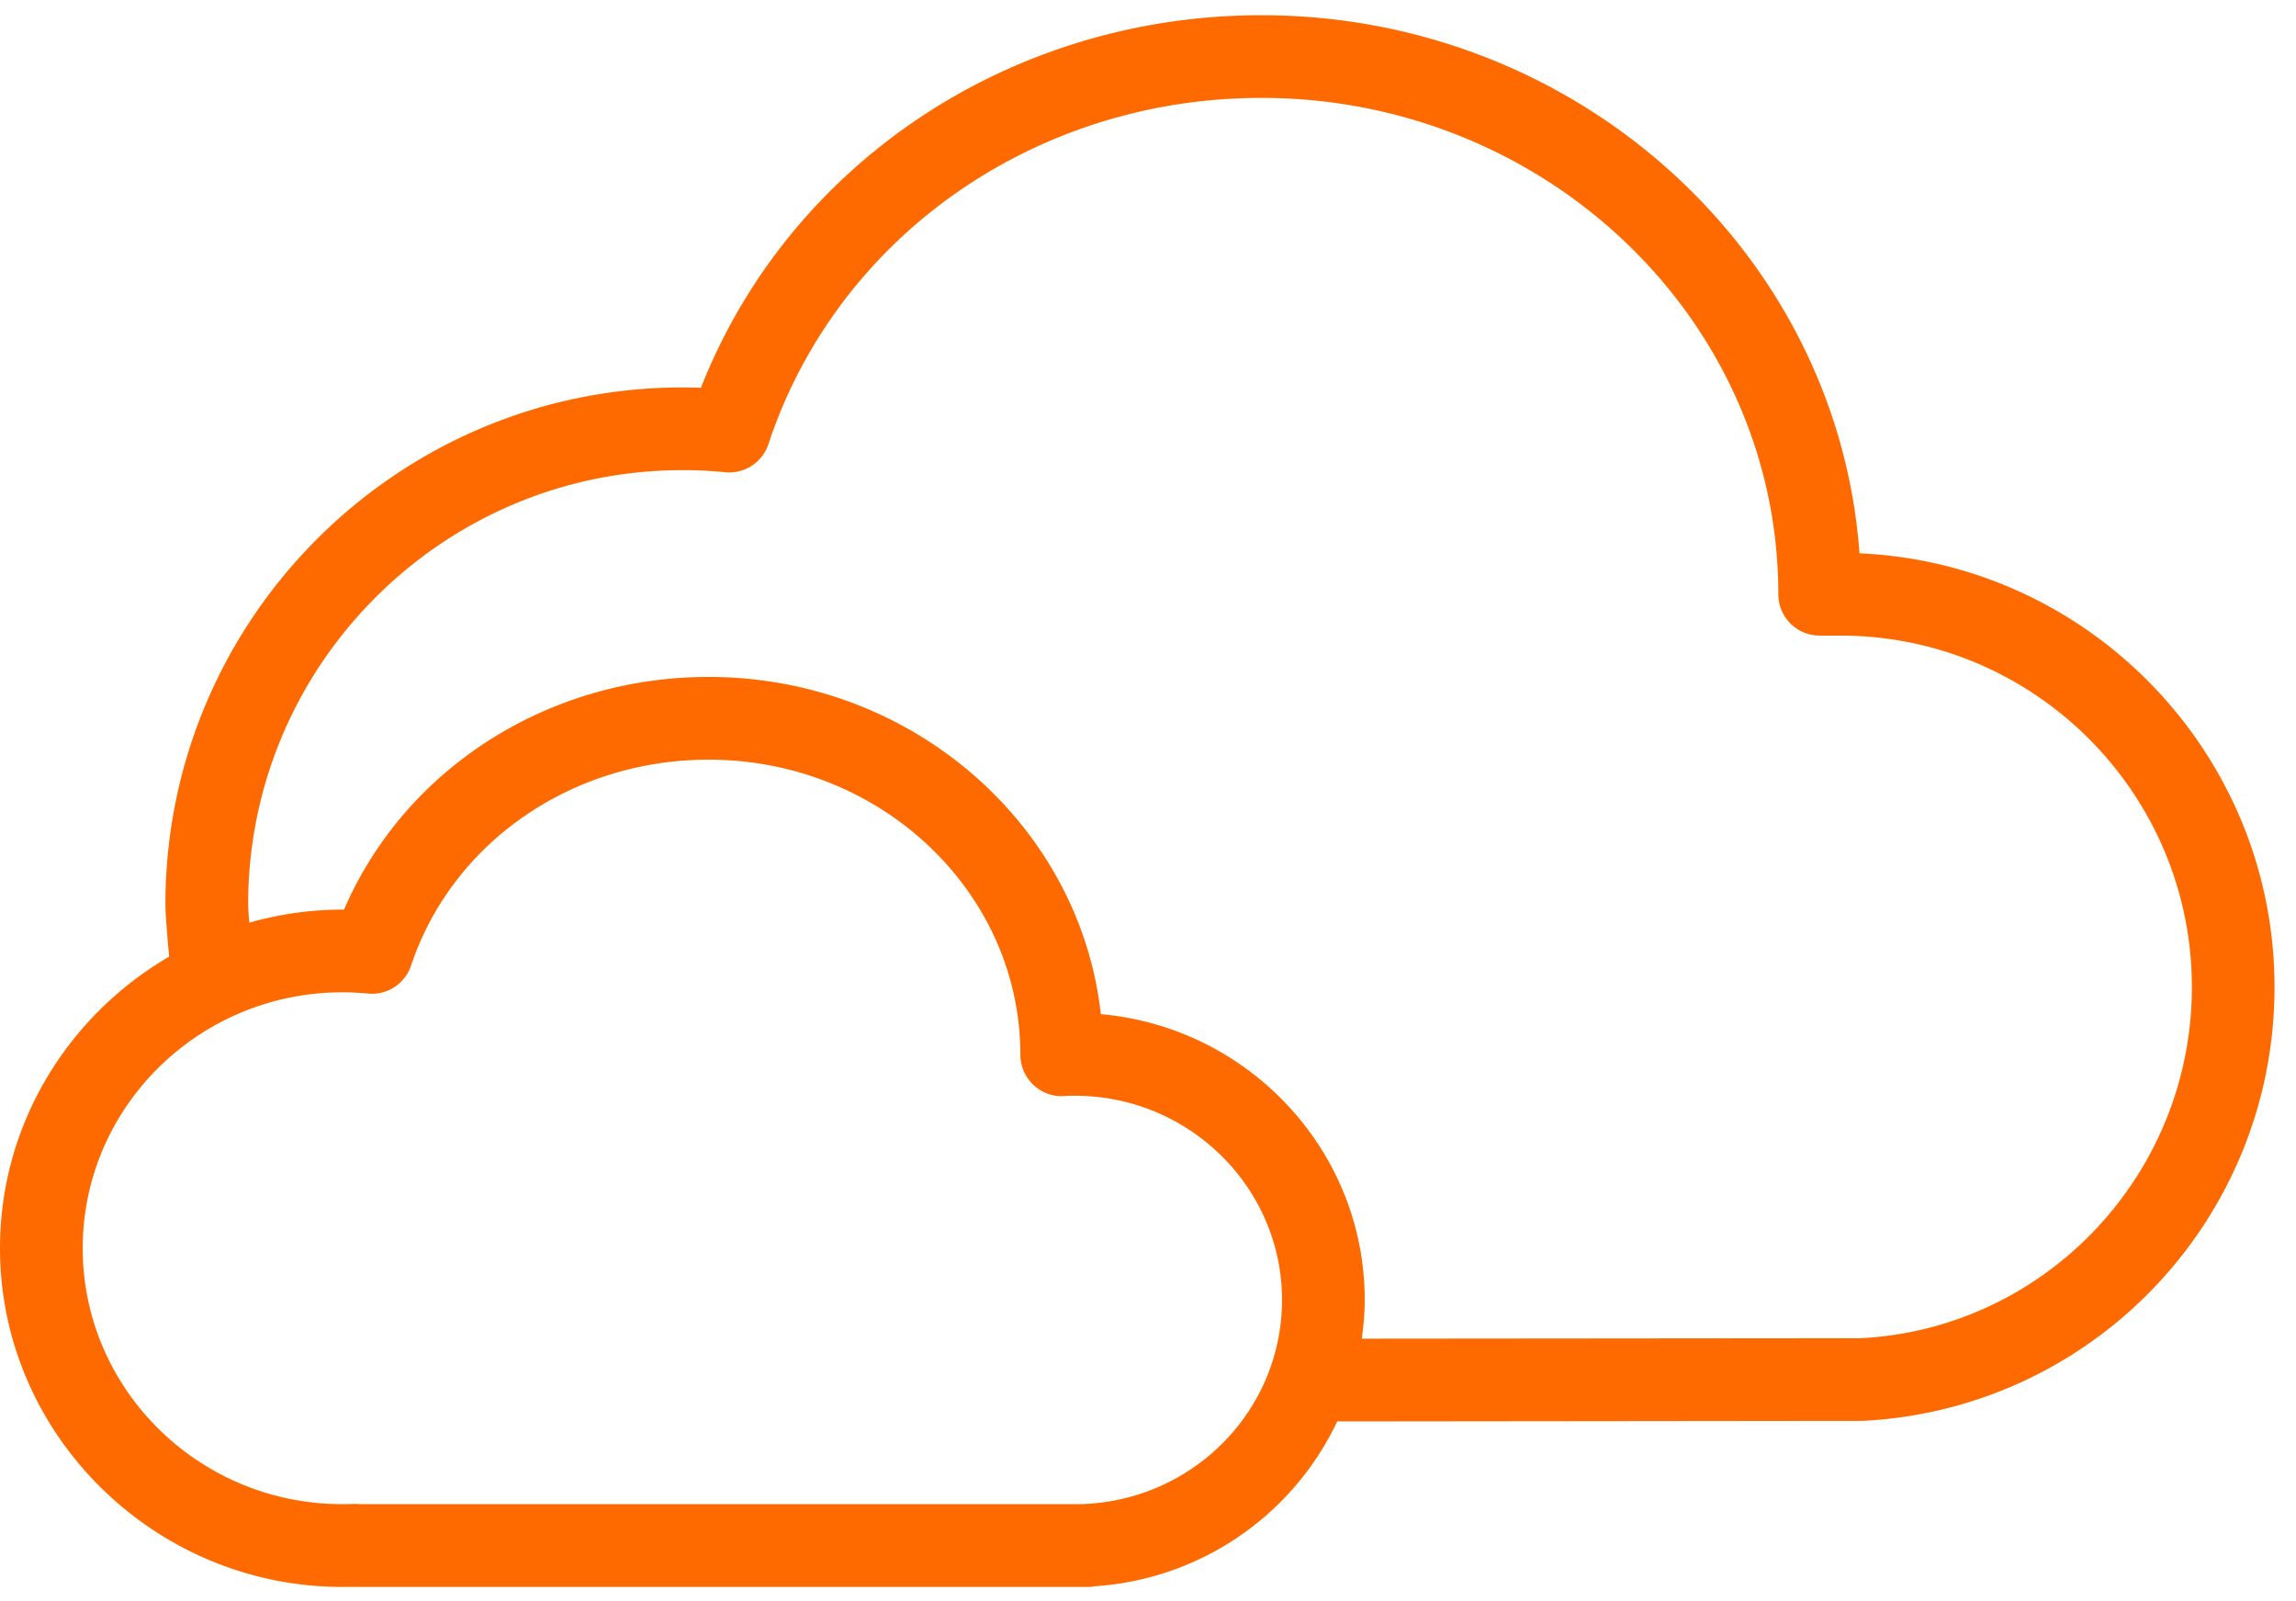 <?xml version="1.0" standalone="no"?><!DOCTYPE svg PUBLIC "-//W3C//DTD SVG 1.1//EN" "http://www.w3.org/Graphics/SVG/1.1/DTD/svg11.dtd"><svg t="1704420304291" class="icon" viewBox="0 0 1469 1024" version="1.1" xmlns="http://www.w3.org/2000/svg" p-id="106671" xmlns:xlink="http://www.w3.org/1999/xlink" width="286.914" height="200"><path d="M1189.725 353.948C1175.76 161.881 1009.441 9.735 807.016 9.735c-160.605 0-302.11 94.95-358.563 238.34-3.948-0.148-7.895-0.223-11.872-0.223-182.376 0-330.752 148.376-330.752 330.752 0 5.536 1.158 20.376 2.404 33.362C43.587 649.661 0 719.085 0 798.542c0 121.515 102.652 220.041 225.176 216.554 0.712 0.059 1.425 0.089 2.167 0.089H696.023c1.647 0 3.265-0.163 4.838-0.46a185.092 185.092 0 0 0 154.713-105.413l336.347-0.356c147.664-7.584 263.331-129.454 263.331-277.43 0-149.088-118.012-271.123-265.542-277.549z m-495.082 608.137a26.876 26.876 0 0 0-1.944 0.148H230.474a39.016 39.016 0 0 0-4.185-0.148c-2.434 0.104-4.868 0.148-7.316 0.148-91.566 0-166.051-73.431-166.051-163.706 0-90.26 74.47-163.721 166.051-163.721 5.521 0 10.997 0.282 16.399 0.801a26.416 26.416 0 0 0 27.648-17.957c26.327-78.744 102.816-131.68 190.316-131.68 109.998 0 199.502 84.576 199.502 188.757 0 7.242 2.968 14.173 8.237 19.174 5.268 5.001 12.392 7.776 19.59 7.242 2.315-0.119 4.66-0.178 7.005-0.178 73.09 0 132.571 58.605 132.571 130.642 0 69.573-55.162 126.887-125.611 130.478z m495.913-106.006l-319.28 0.282c1.113-8.118 1.885-16.354 1.885-24.769 0-95.648-74.336-174.436-168.826-182.821-13.446-121.084-120.891-215.723-250.999-215.723-103.187 0-194.426 59.036-233.235 148.851h-1.128c-20.658 0-40.559 3.027-59.511 8.34-0.445-5.921-0.698-10.285-0.698-11.665 0-153.184 124.631-277.816 277.816-277.816 9.246 0 18.402 0.445 27.396 1.336a26.446 26.446 0 0 0 27.707-18.046C535.448 151.611 662.157 62.627 807.031 62.627c182.376 0 330.752 142.44 330.752 317.514 0 14.351 11.412 26.075 25.763 26.446 3.206 0.089 6.426 0.045 9.706 0.03l4.215-0.015c124.023 0 224.909 100.886 224.909 224.894-0.015 119.793-93.629 218.453-211.805 224.582z" fill="#ff6a00" p-id="106672"></path></svg>